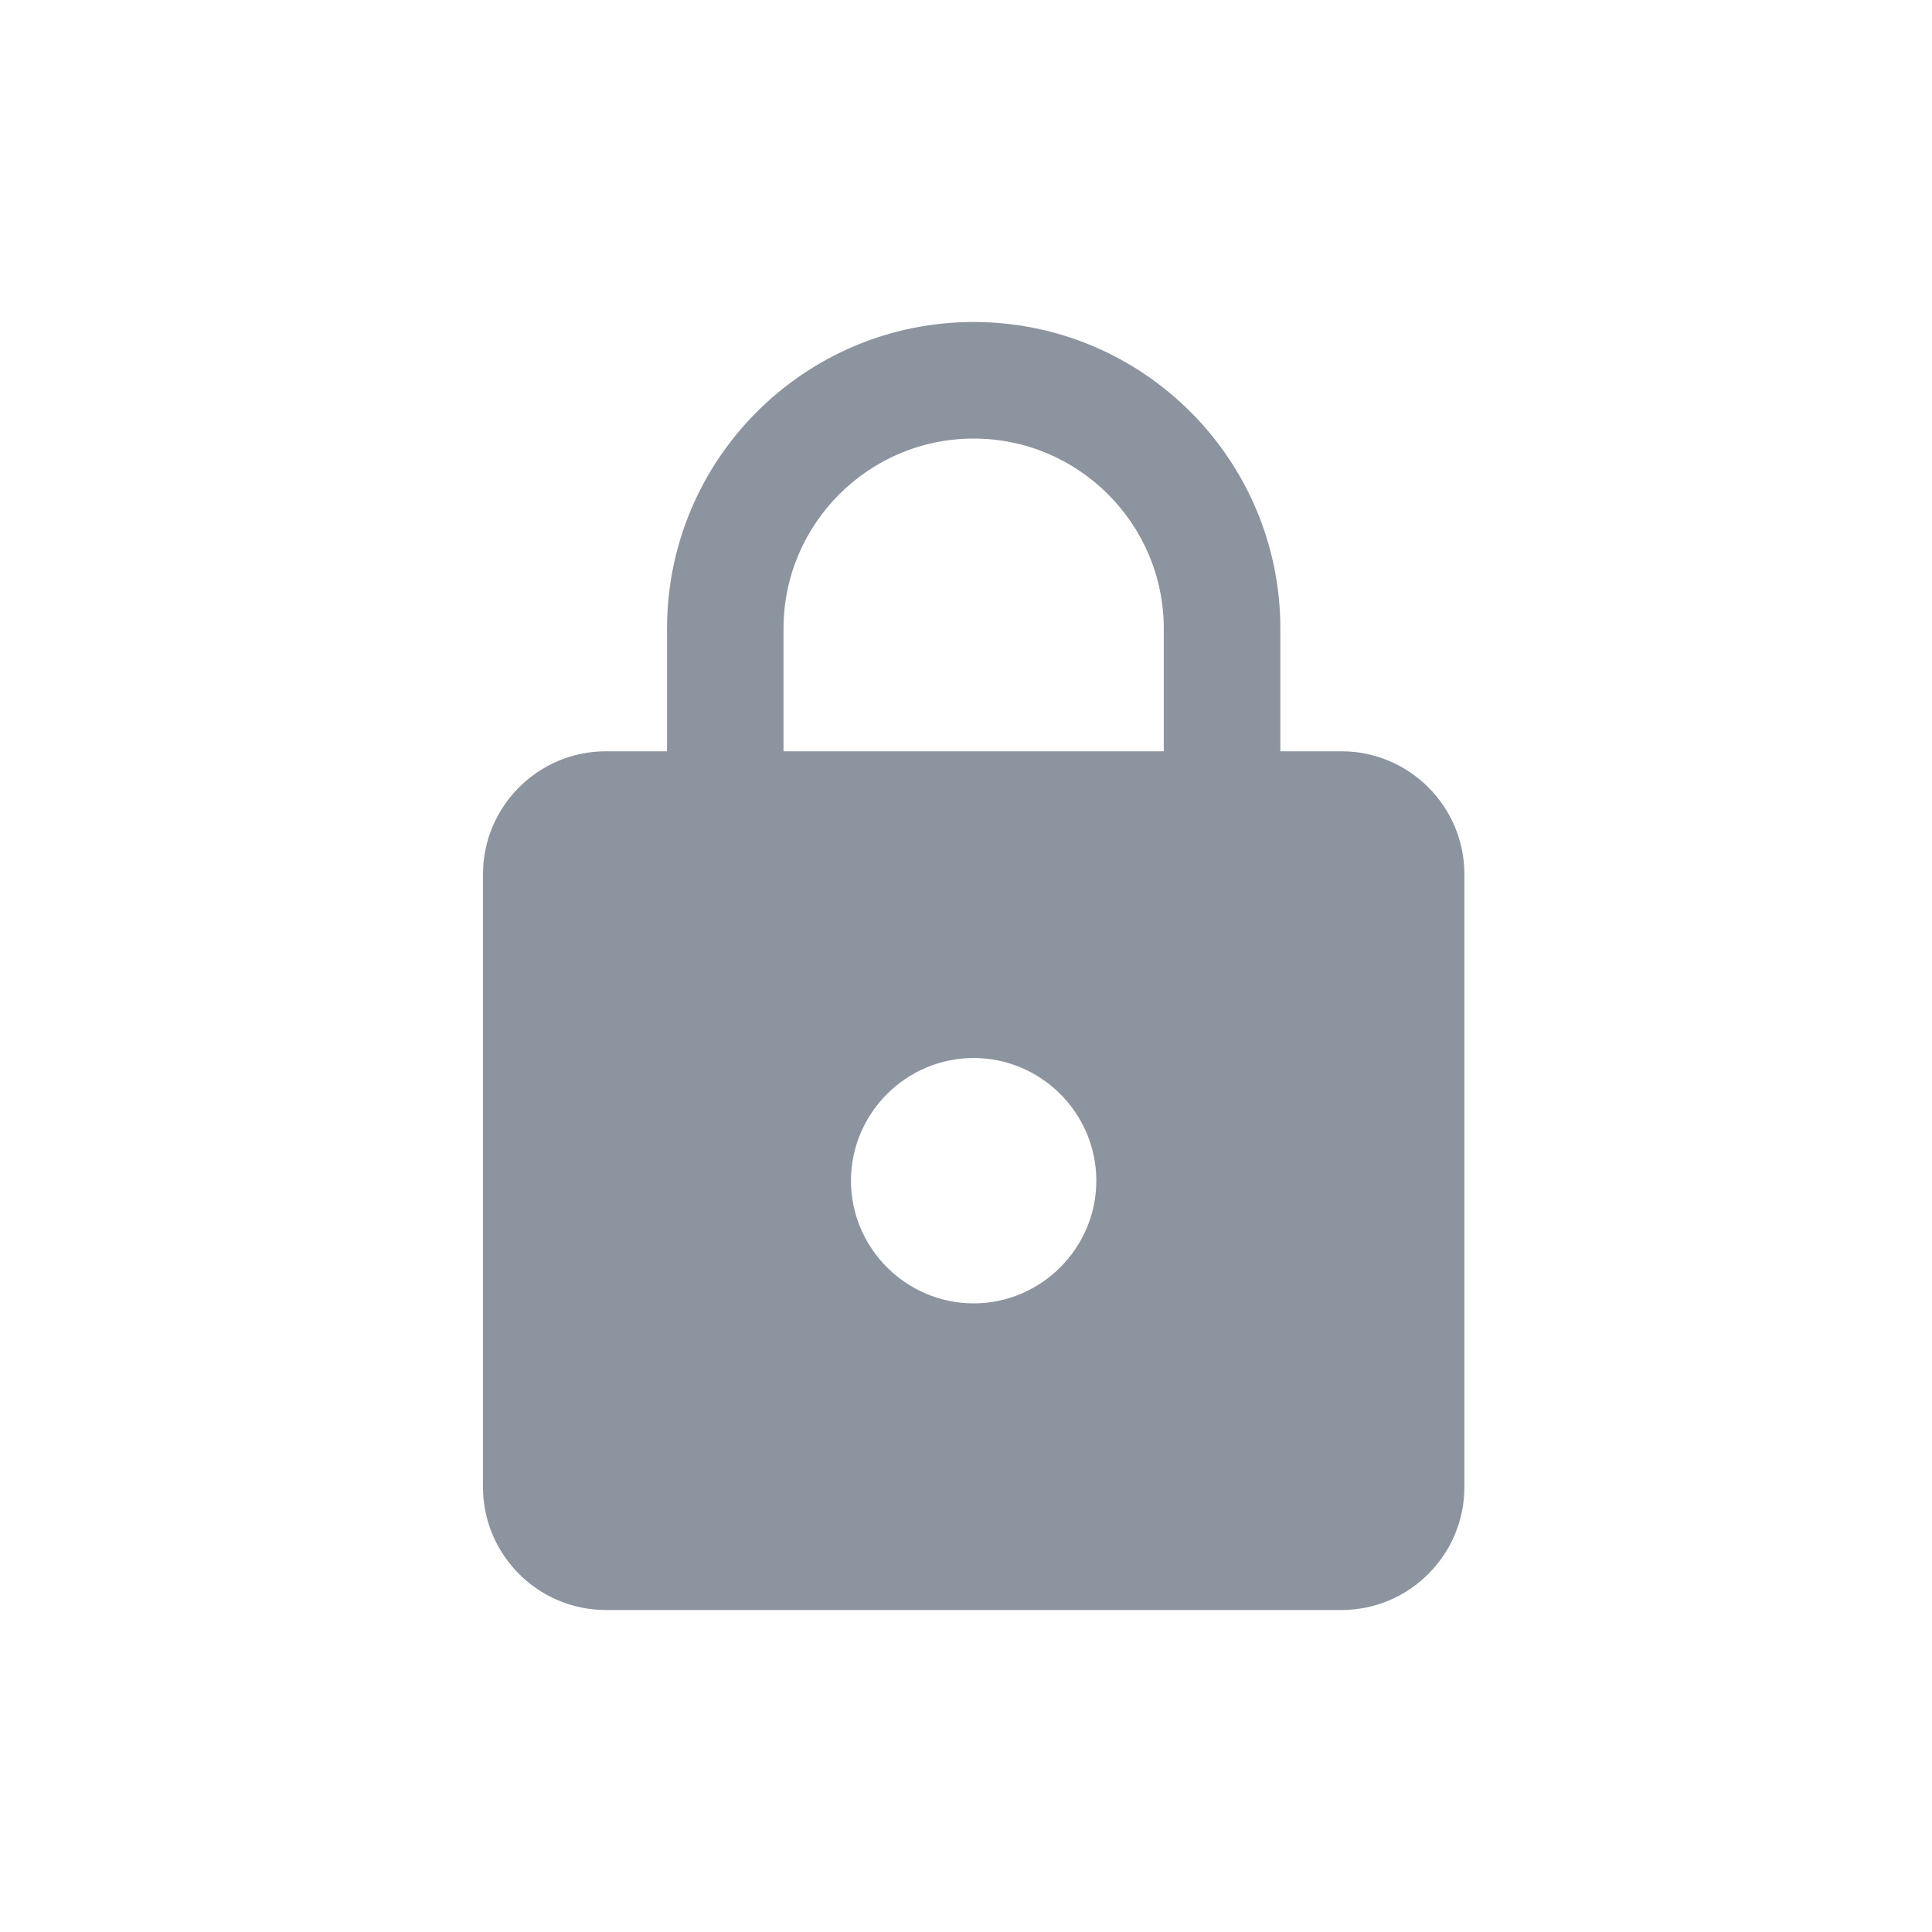 <svg width="24" height="24" viewBox="0 0 24 24" fill="none" xmlns="http://www.w3.org/2000/svg">
<path d="M16.667 9.333H15.905V7.81C15.905 5.707 14.198 4 12.095 4C9.992 4 8.286 5.707 8.286 7.81V9.333H7.524C6.686 9.333 6 10.019 6 10.857V18.476C6 19.314 6.686 20 7.524 20H16.667C17.505 20 18.191 19.314 18.191 18.476V10.857C18.191 10.019 17.505 9.333 16.667 9.333ZM12.095 16.191C11.257 16.191 10.571 15.505 10.571 14.667C10.571 13.829 11.257 13.143 12.095 13.143C12.933 13.143 13.619 13.829 13.619 14.667C13.619 15.505 12.933 16.191 12.095 16.191ZM14.457 9.333H9.733V7.81C9.733 6.507 10.792 5.448 12.095 5.448C13.398 5.448 14.457 6.507 14.457 7.81V9.333Z" fill="#8C94A0"/>
</svg>
